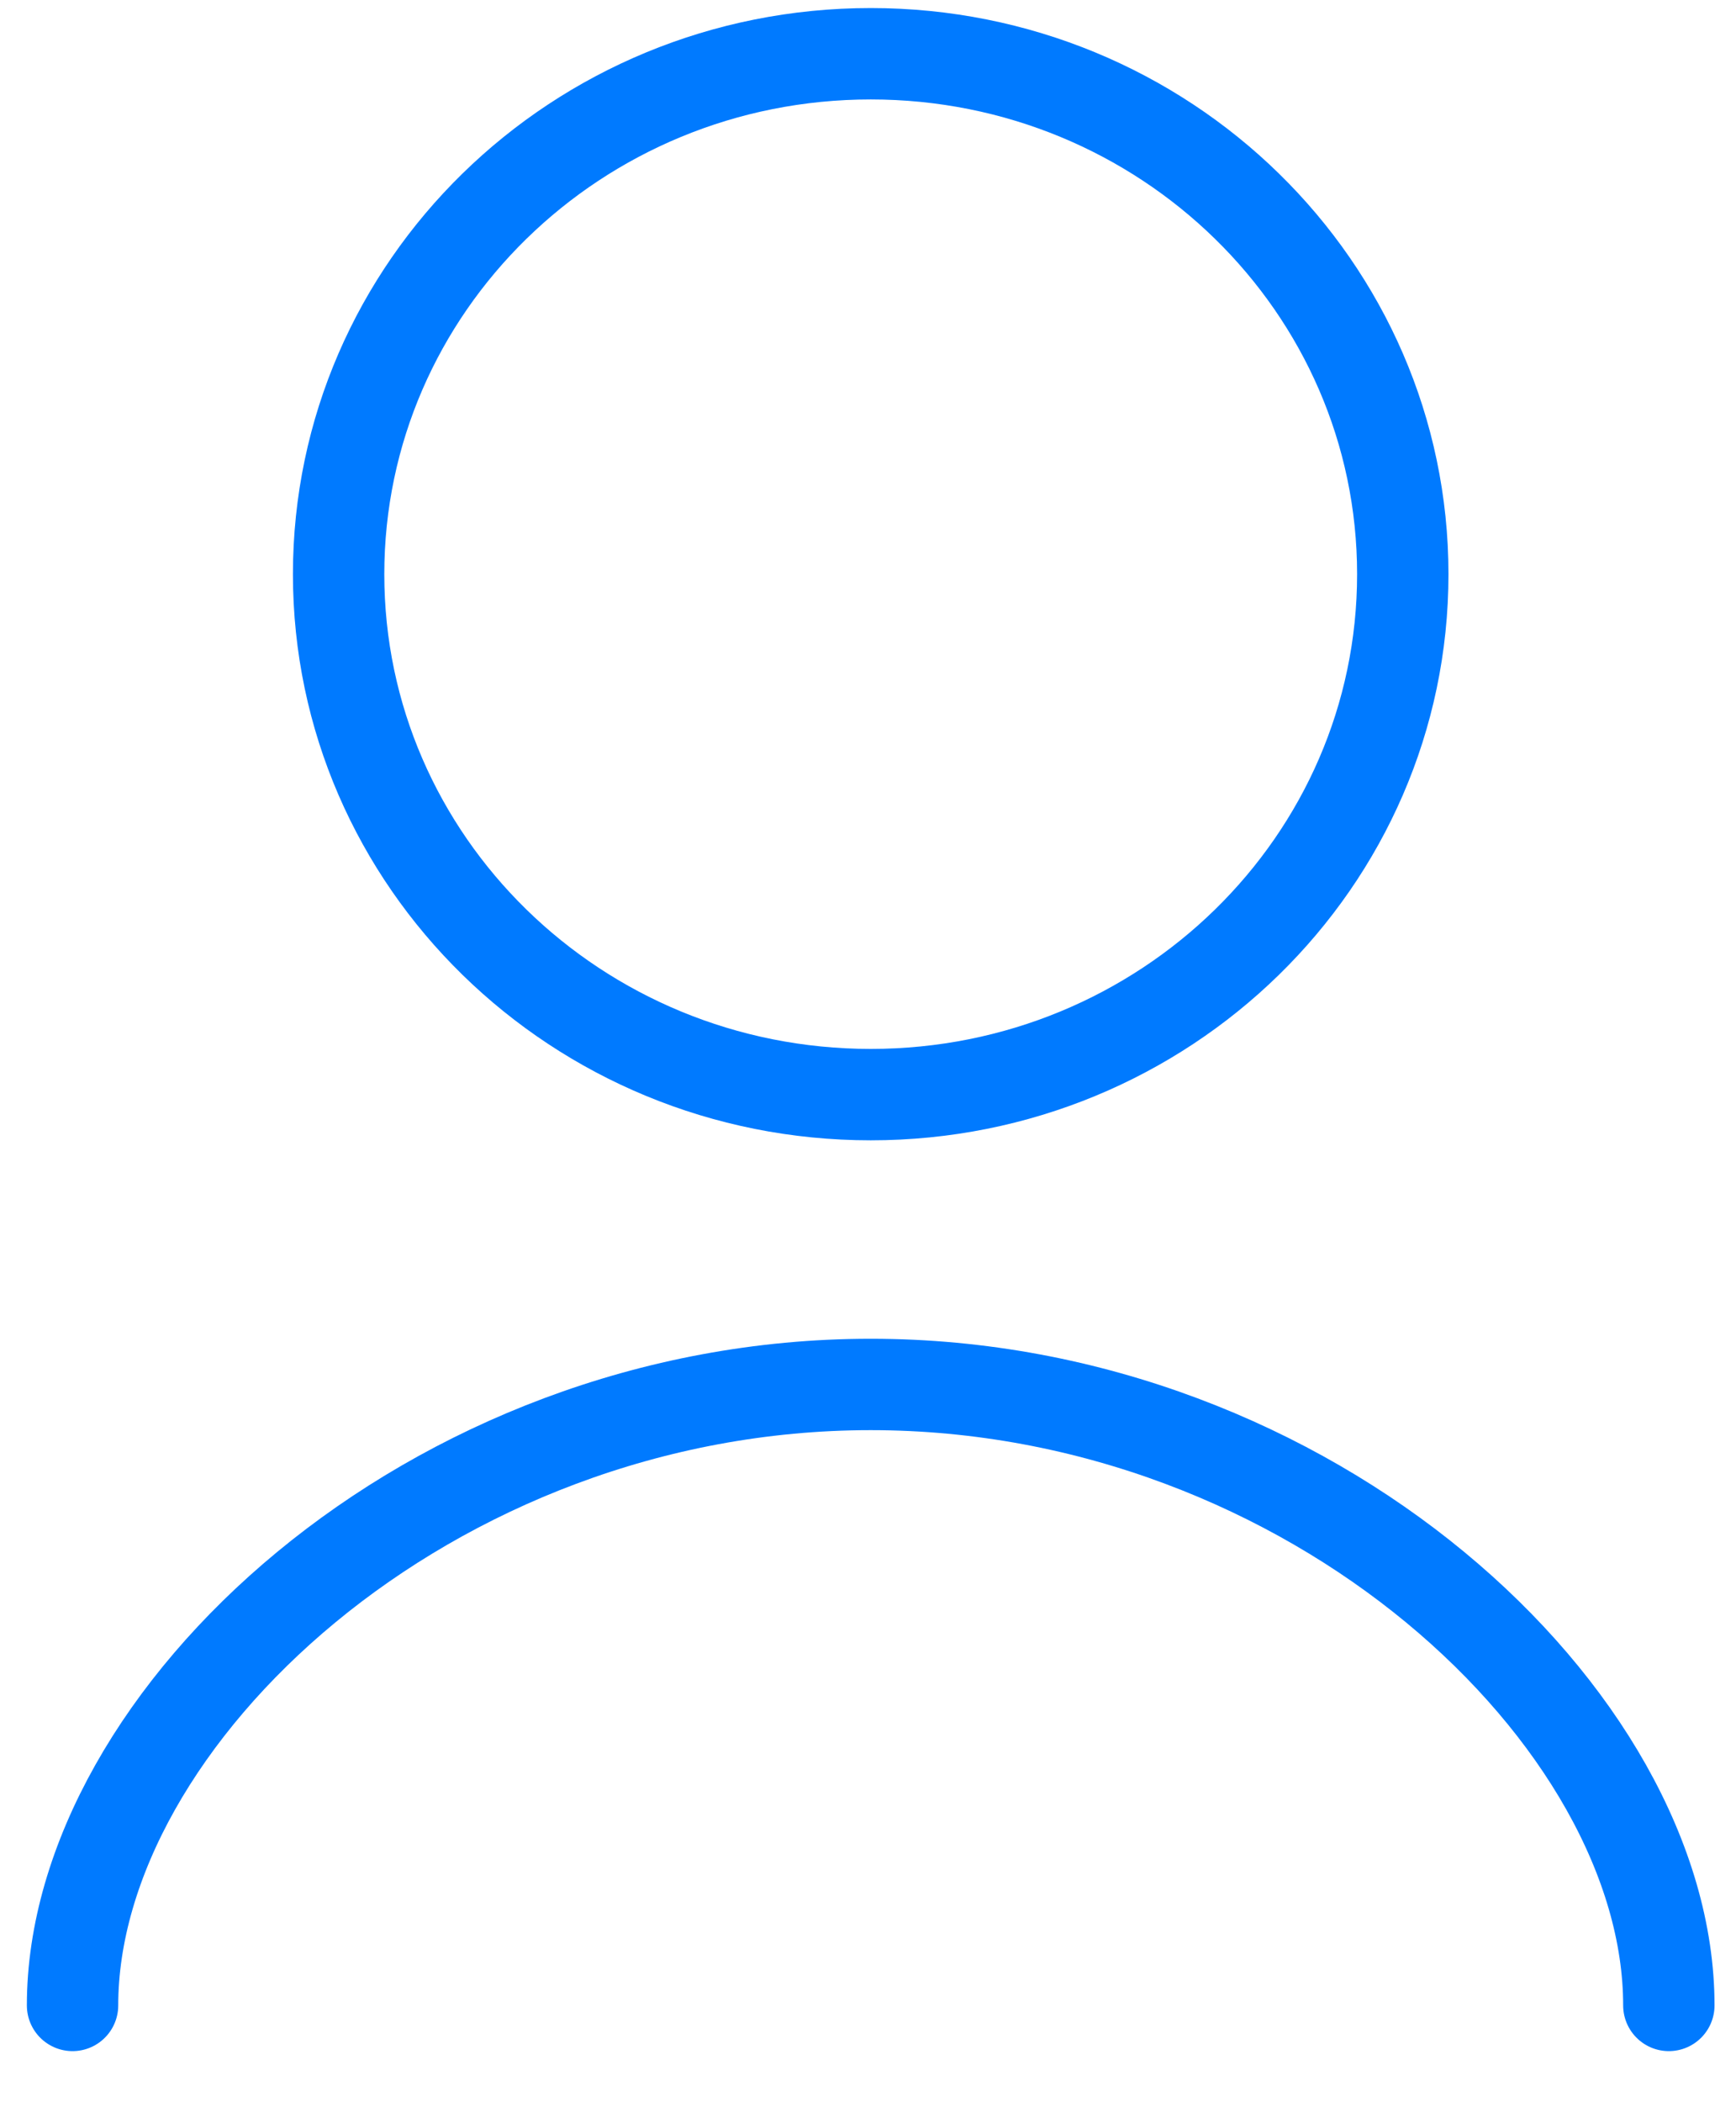 <svg width="19" height="23" viewBox="0 0 19 23" fill="none" xmlns="http://www.w3.org/2000/svg">
<path d="M18.265 21.941C18.265 18.796 14.354 15.147 9.53 15.147C4.705 15.147 0.794 18.796 0.794 21.941M9.53 11.976C6.313 11.976 3.706 9.427 3.706 6.282C3.706 3.138 6.313 0.588 9.53 0.588C12.746 0.588 15.353 3.138 15.353 6.282C15.353 9.427 12.746 11.976 9.53 11.976Z" stroke="#007AFF" stroke-linecap="round" stroke-linejoin="round"/>
</svg>
